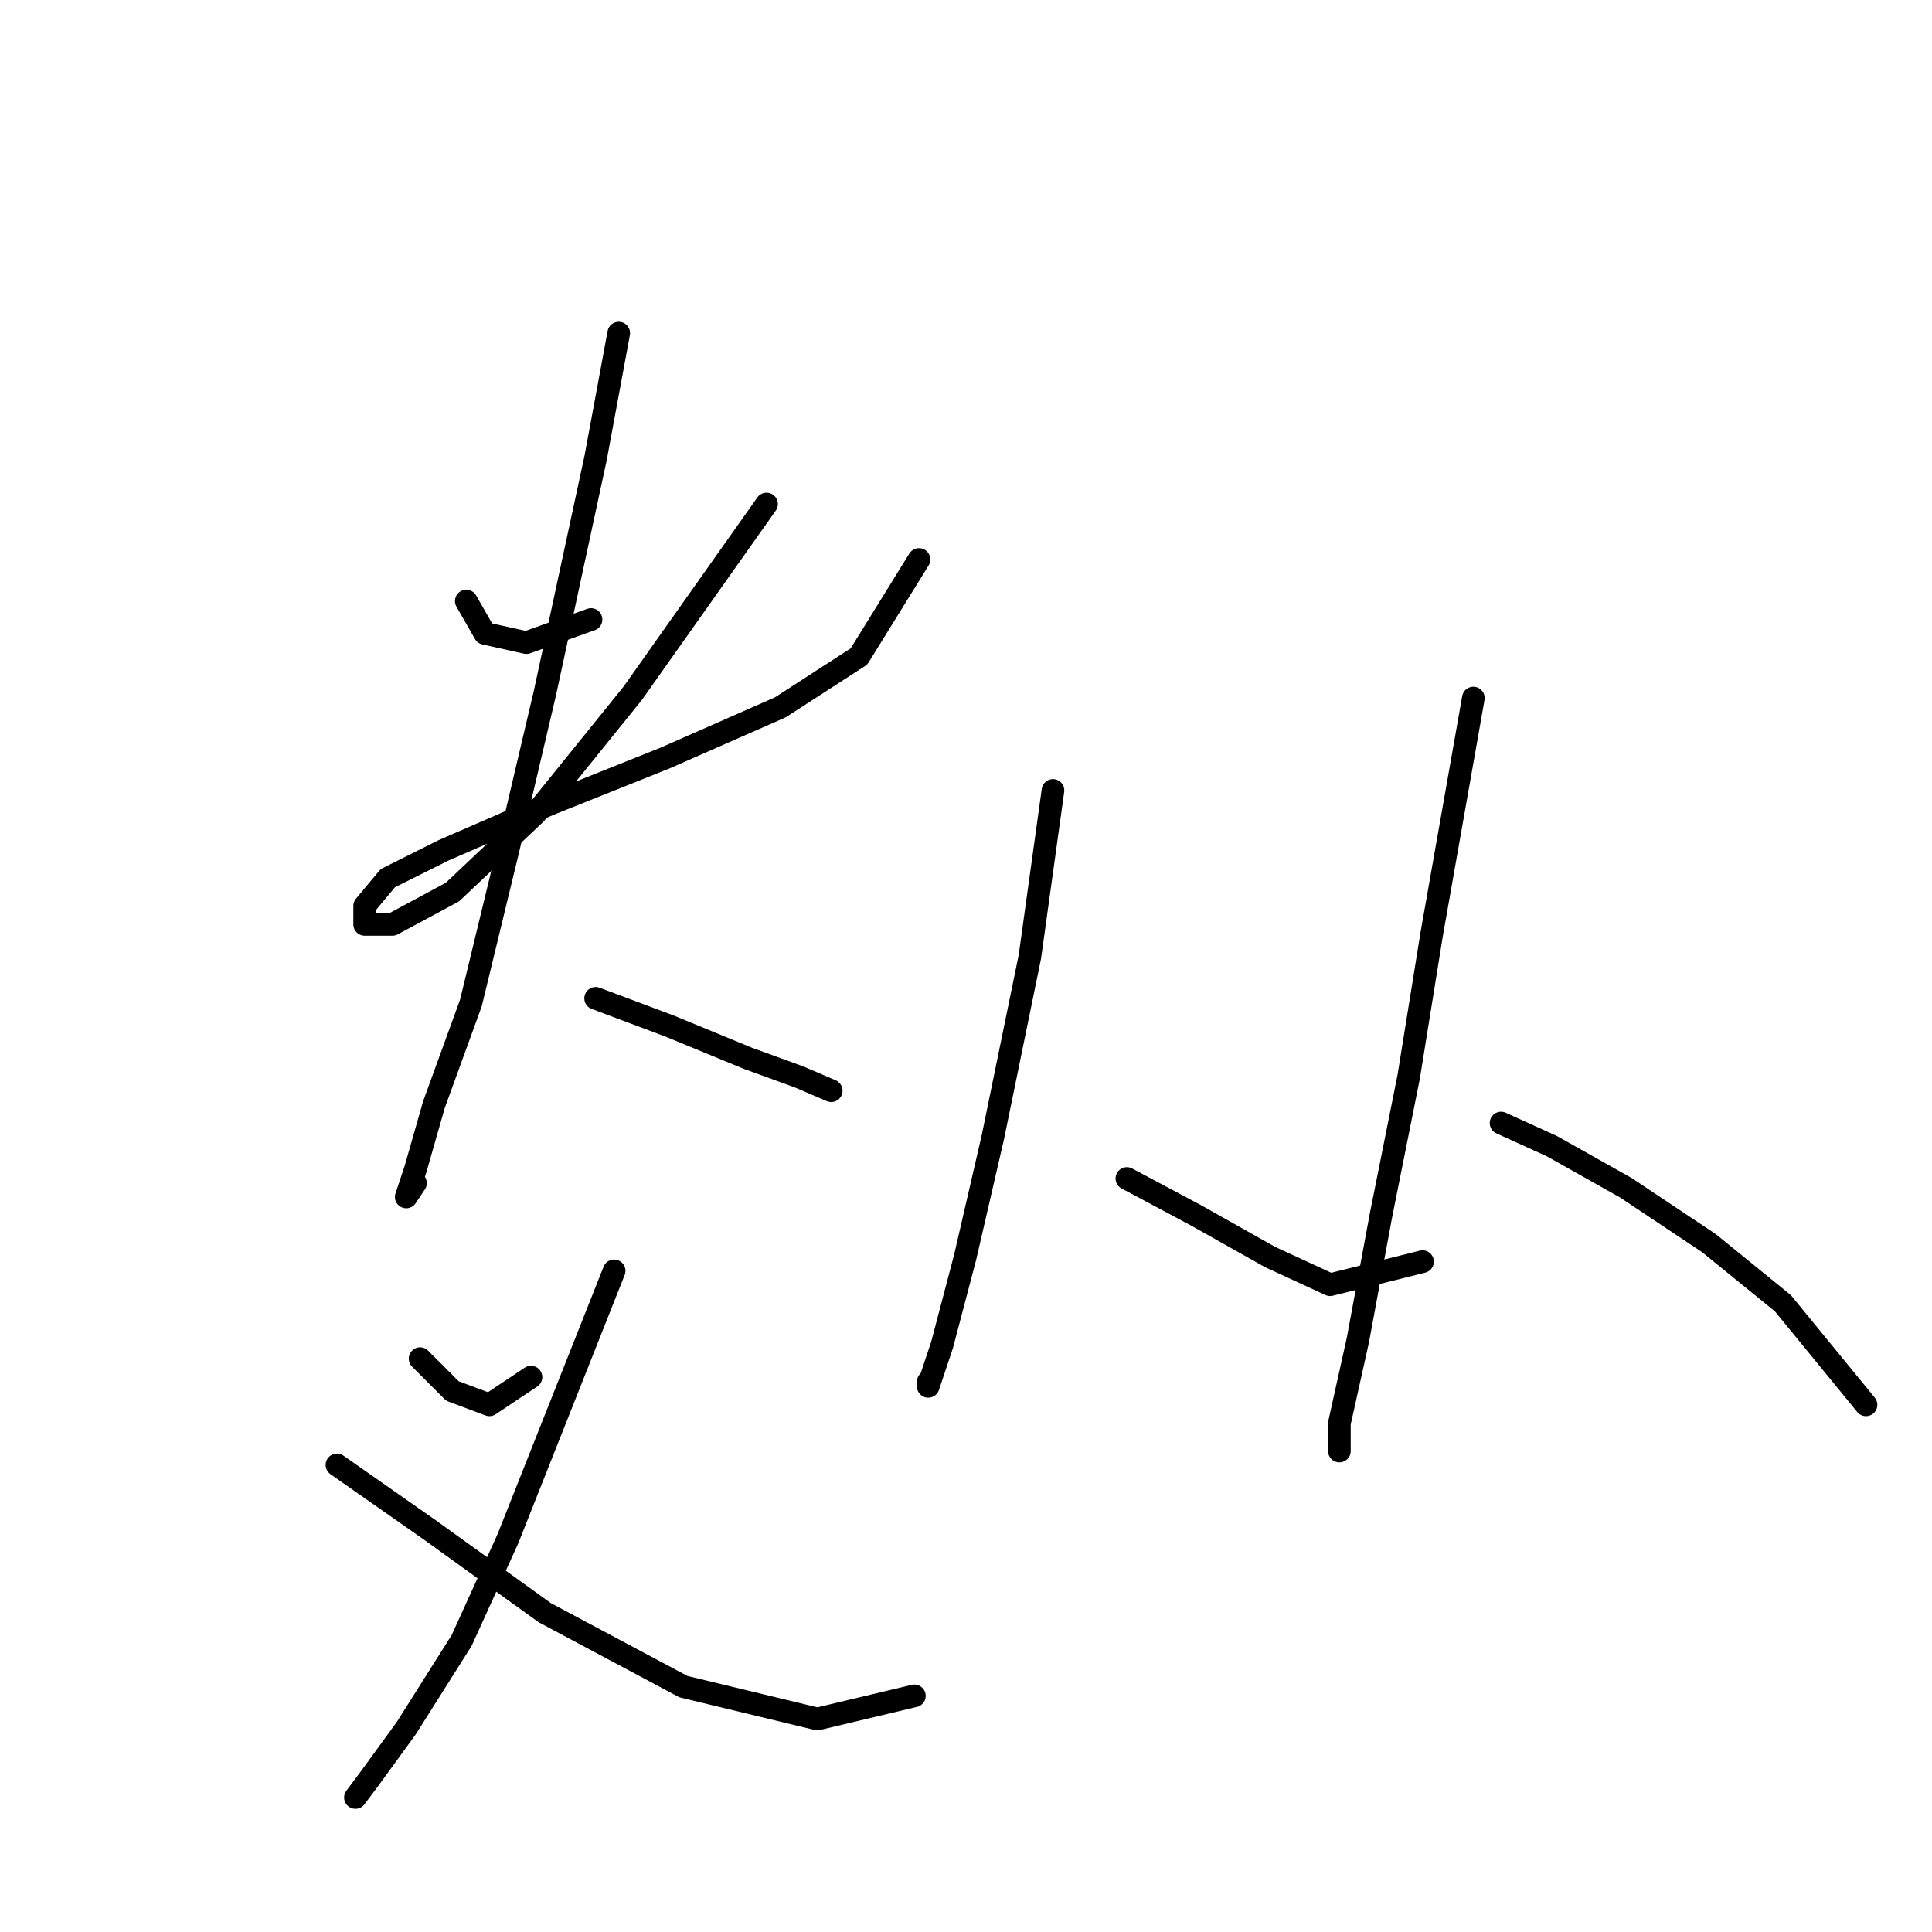 <?xml version="1.0" standalone="no"?>
    <svg width="256" height="256" xmlns="http://www.w3.org/2000/svg" version="1.1">
    <polyline stroke="black" stroke-width="3" stroke-linecap="round" fill="transparent" stroke-linejoin="round" points="61.786 79.64 64.235 83.925 69.744 85.149 78.313 82.089 78.313 82.089 " />
        <polyline stroke="black" stroke-width="3" stroke-linecap="round" fill="transparent" stroke-linejoin="round" points="101.573 66.786 83.822 91.883 70.968 107.798 59.95 118.204 51.992 122.488 48.32 122.488 48.32 120.04 51.38 116.367 58.726 112.695 72.804 106.573 88.107 100.452 103.41 93.719 113.816 86.986 121.773 74.131 121.773 74.131 " />
        <polyline stroke="black" stroke-width="3" stroke-linecap="round" fill="transparent" stroke-linejoin="round" points="81.986 44.138 78.925 60.665 72.192 91.883 67.295 112.695 62.398 132.894 57.501 146.361 55.053 154.93 53.829 158.603 55.053 156.767 55.053 156.767 " />
        <polyline stroke="black" stroke-width="3" stroke-linecap="round" fill="transparent" stroke-linejoin="round" points="78.925 132.282 88.719 135.955 99.125 140.24 105.858 142.688 110.143 144.524 110.143 144.524 " />
        <polyline stroke="black" stroke-width="3" stroke-linecap="round" fill="transparent" stroke-linejoin="round" points="55.665 180.027 59.95 184.312 64.847 186.148 70.356 182.475 70.356 182.475 " />
        <polyline stroke="black" stroke-width="3" stroke-linecap="round" fill="transparent" stroke-linejoin="round" points="81.374 168.397 67.295 203.899 61.174 217.366 53.829 228.996 48.932 235.729 47.095 238.178 47.095 238.178 " />
        <polyline stroke="black" stroke-width="3" stroke-linecap="round" fill="transparent" stroke-linejoin="round" points="44.647 194.106 56.889 202.675 72.192 213.693 90.555 223.487 108.307 227.772 121.161 224.711 121.161 224.711 " />
        <polyline stroke="black" stroke-width="3" stroke-linecap="round" fill="transparent" stroke-linejoin="round" points="139.524 104.737 136.464 126.773 131.567 150.646 127.894 166.561 124.834 178.191 122.997 183.7 122.997 183.088 122.997 183.088 " />
        <polyline stroke="black" stroke-width="3" stroke-linecap="round" fill="transparent" stroke-linejoin="round" points="149.318 156.155 158.5 161.052 168.294 166.561 176.251 170.233 188.494 167.173 188.494 167.173 " />
        <polyline stroke="black" stroke-width="3" stroke-linecap="round" fill="transparent" stroke-linejoin="round" points="195.227 92.495 189.718 123.713 186.657 142.688 182.984 161.052 179.924 177.579 177.475 188.597 177.475 192.269 177.475 192.269 " />
        <polyline stroke="black" stroke-width="3" stroke-linecap="round" fill="transparent" stroke-linejoin="round" points="198.899 148.809 205.633 151.87 215.427 157.379 226.445 164.724 236.238 172.682 247.256 186.148 247.256 186.148 " />
        </svg>